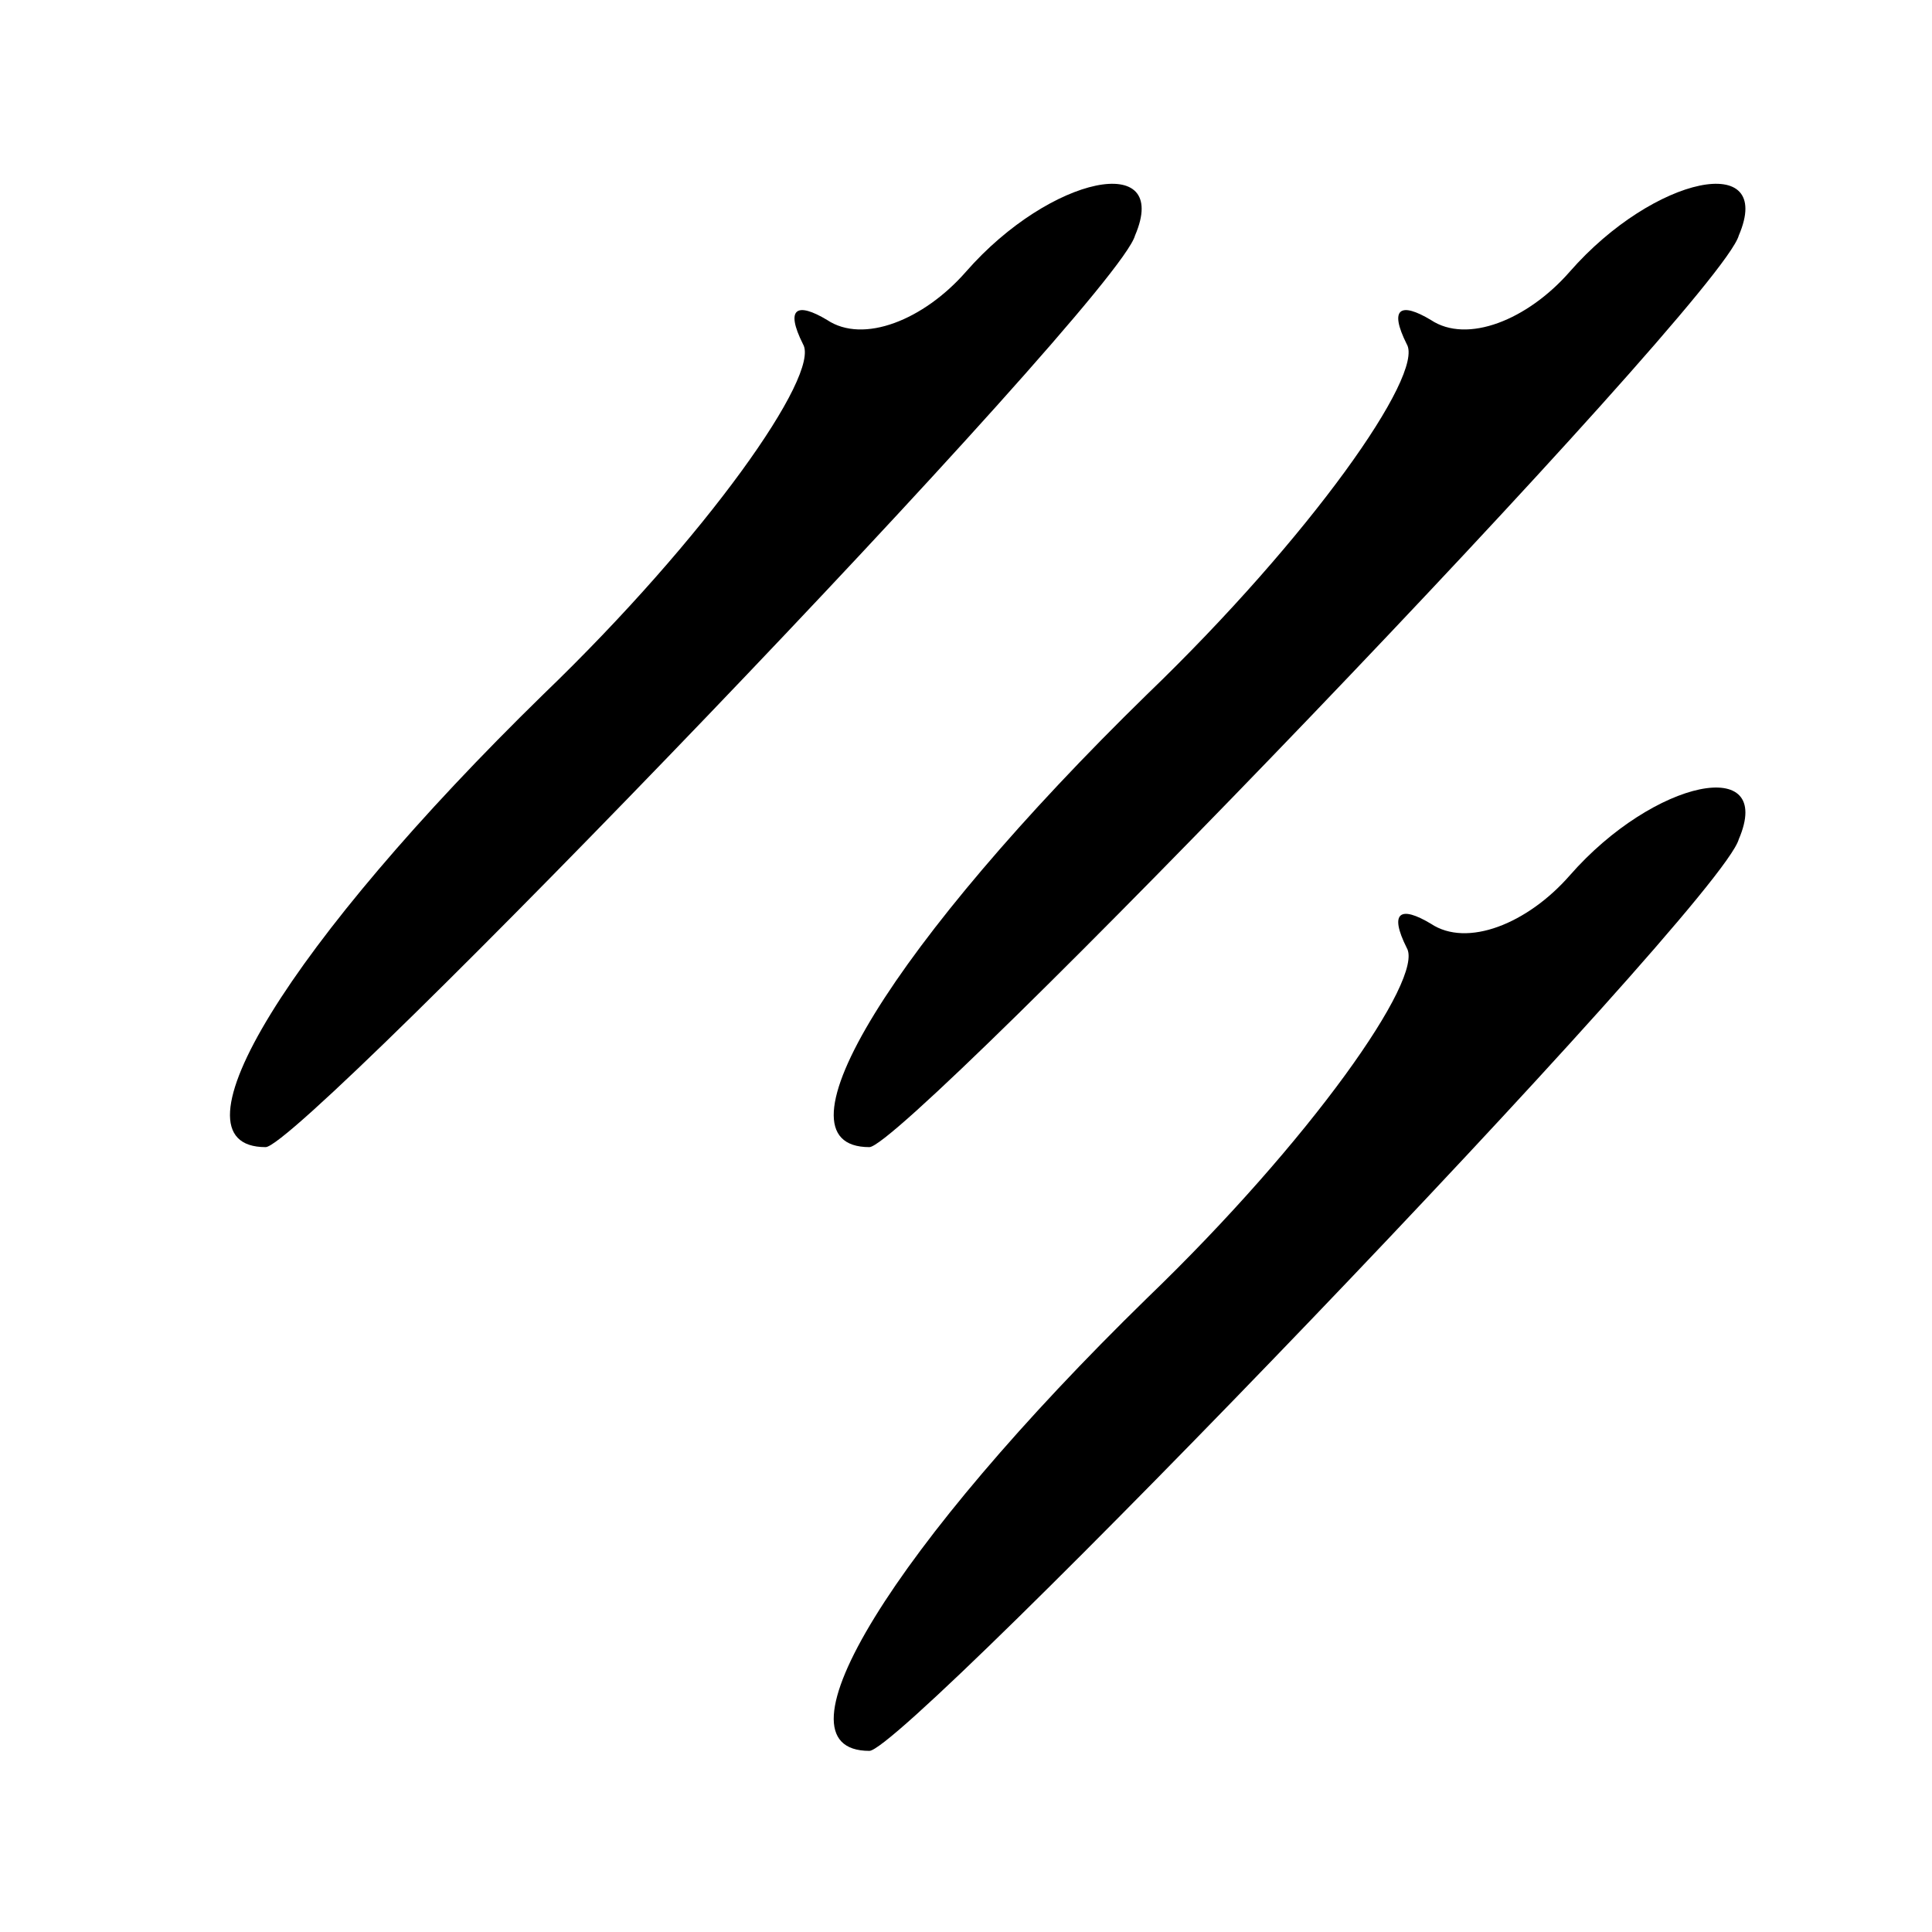 <?xml version="1.0" standalone="no"?>
<!DOCTYPE svg PUBLIC "-//W3C//DTD SVG 20010904//EN"
 "http://www.w3.org/TR/2001/REC-SVG-20010904/DTD/svg10.dtd">
<svg version="1.0" xmlns="http://www.w3.org/2000/svg"
 width="32pt" height="32pt" viewBox="0 0 32 32"
 preserveAspectRatio="xMidYMid meet">
<g transform="translate(0,32) scale(0.1,-0.1)"
fill="#000000" stroke="none">
<path fill="#000000" stroke="none" d="M160 275 c-7 -8 -17 -12 -23 -8 -5 3
-7 2 -4 -4 3 -5 -16 -32 -43 -58 -42 -41 -63 -75 -46 -75 6 0 141 140 144 151
6 14 -14 10 -28 -6z"/>
<path fill="#000000" stroke="none" d="M260 275 c-7 -8 -17 -12 -23 -8 -5 3
-7 2 -4 -4 3 -5 -16 -32 -43 -58 -42 -41 -63 -75 -46 -75 6 0 141 140 144 151
6 14 -14 10 -28 -6z"/>
<path fill="#000000" stroke="none" d="M260 175 c-7 -8 -17 -12 -23 -8 -5 3
-7 2 -4 -4 3 -5 -16 -32 -43 -58 -42 -41 -63 -75 -46 -75 6 0 141 140 144 151
6 14 -14 10 -28 -6z"/>
</g>
</svg>
